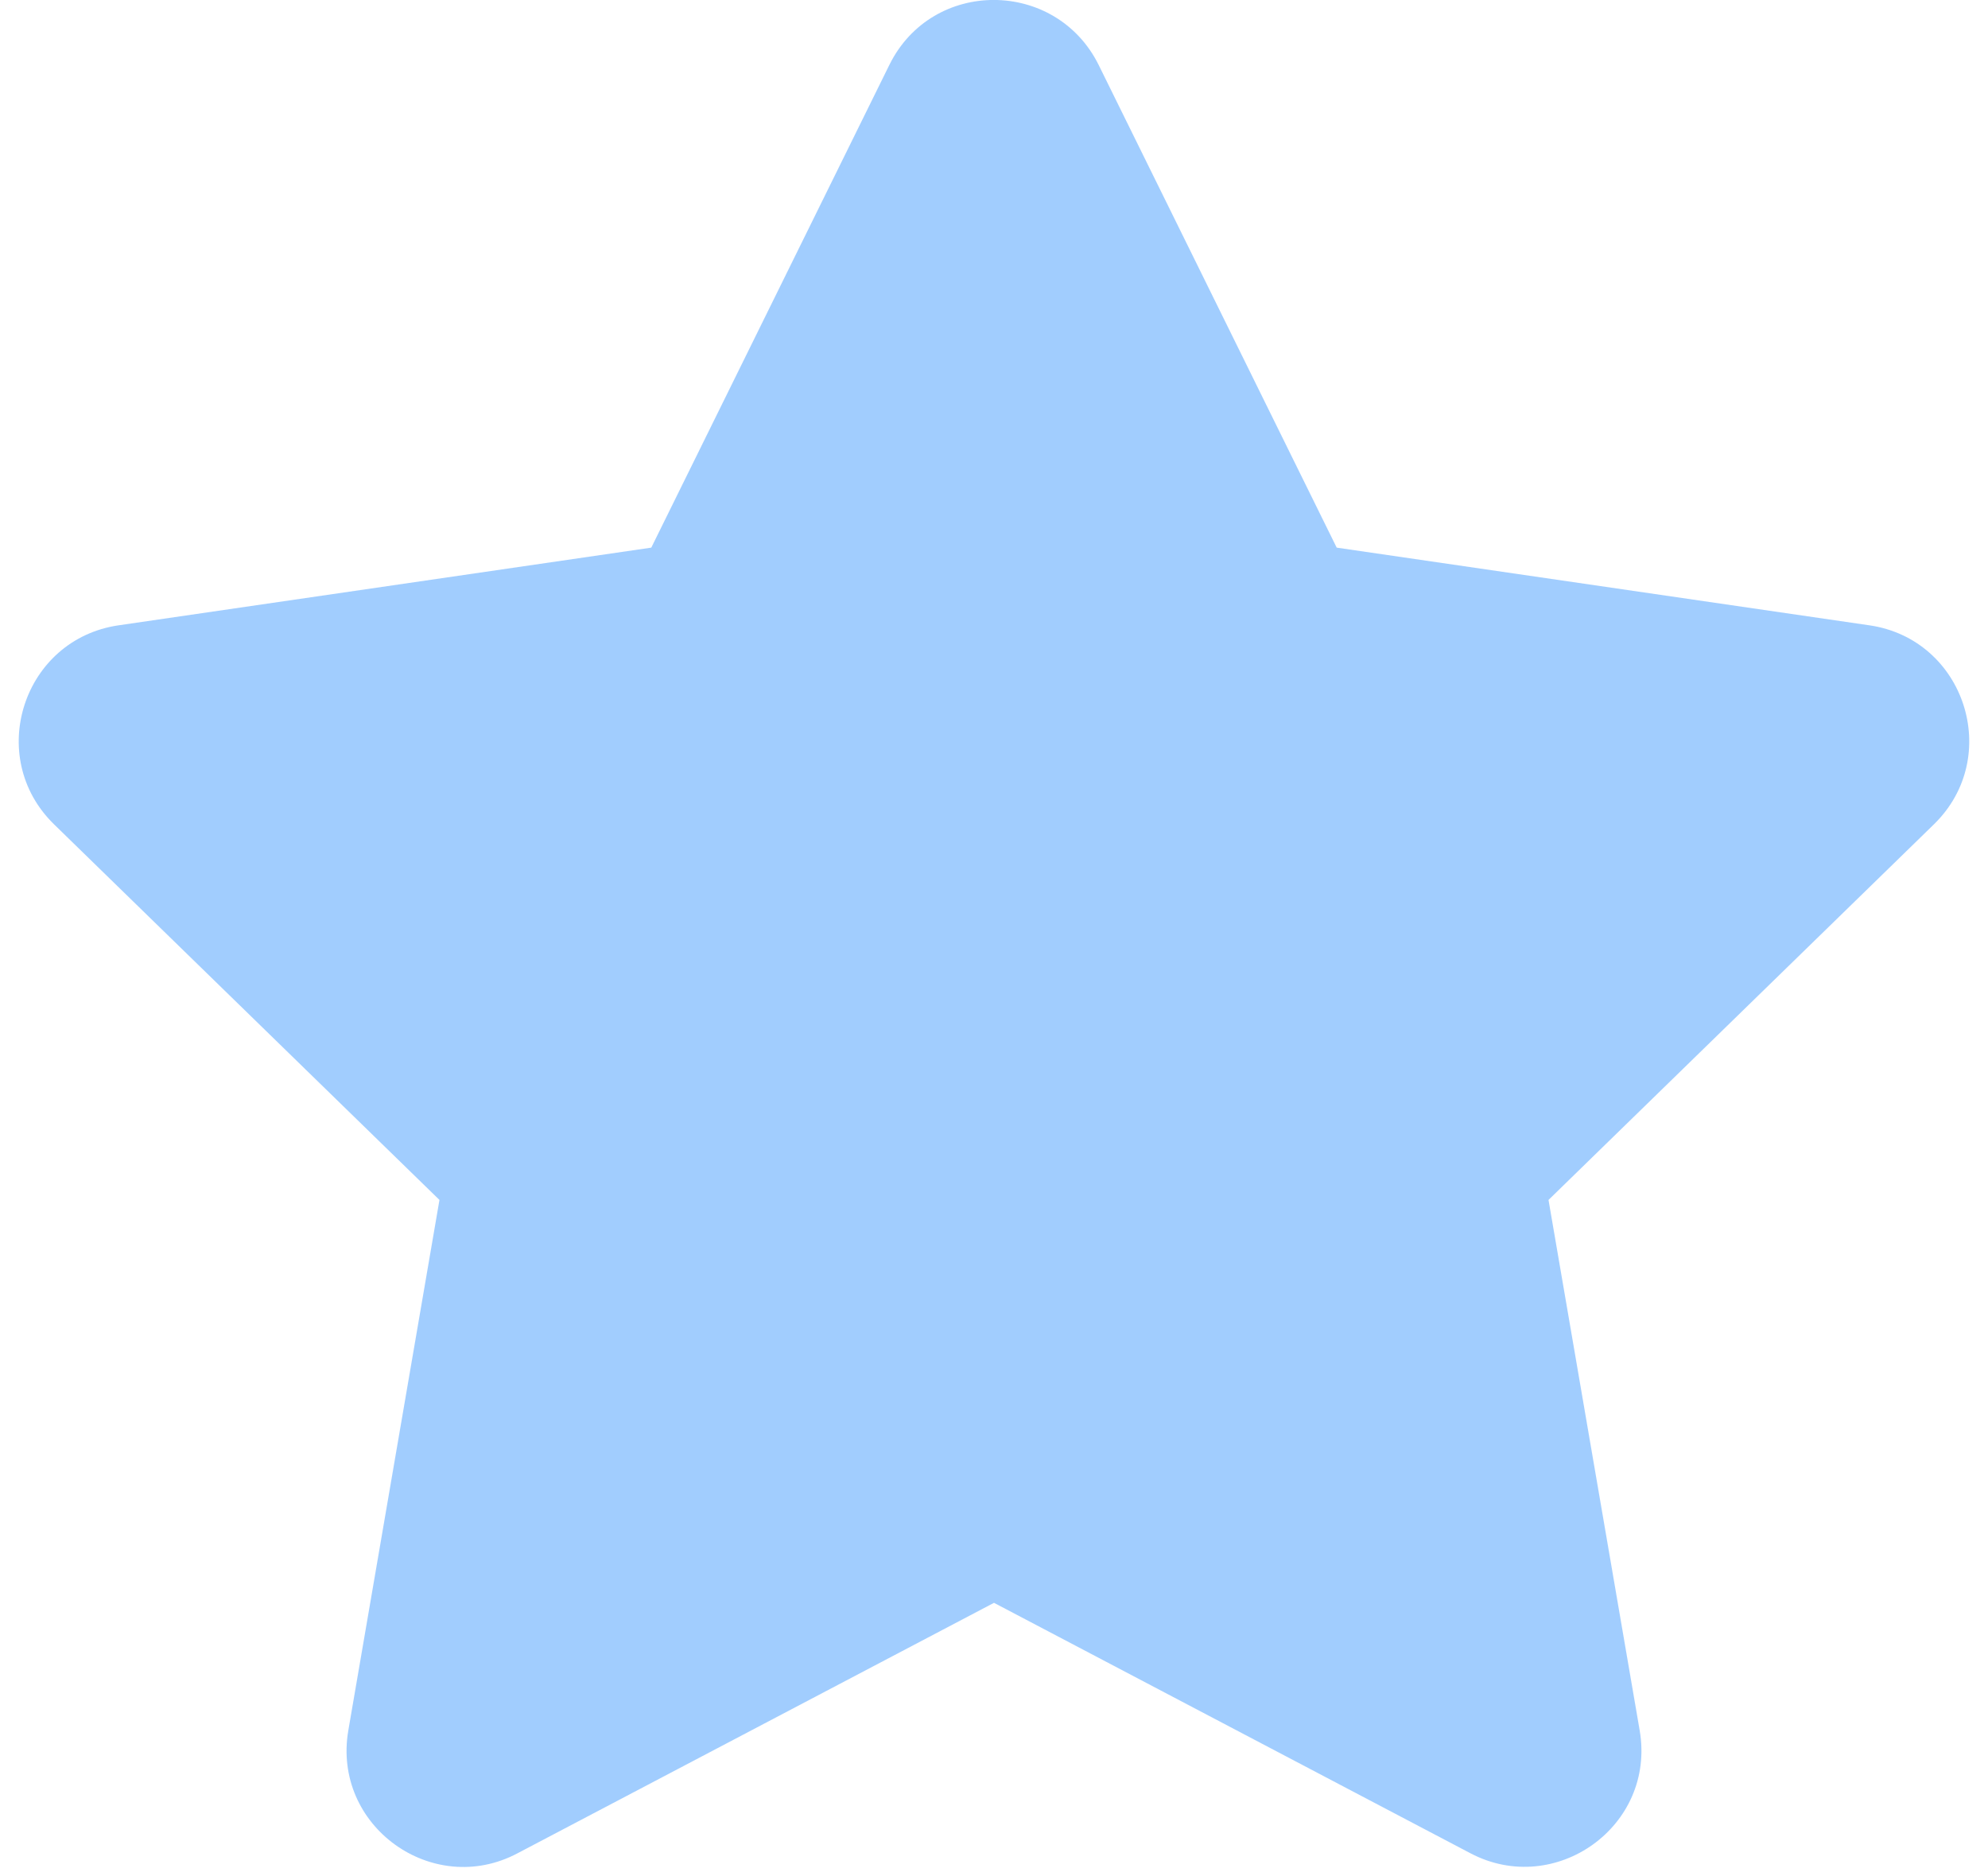 <svg width="71" height="67" viewBox="0 0 71 67" fill="none" xmlns="http://www.w3.org/2000/svg">
<path id="Vector" d="M31.763 2.318L23.26 19.557L4.237 22.331C0.825 22.826 -0.542 27.031 1.932 29.44L15.695 42.852L12.44 61.797C11.854 65.221 15.461 67.787 18.482 66.185L35.5 57.24L52.518 66.185C55.539 67.773 59.145 65.221 58.56 61.797L55.304 42.852L69.067 29.44C71.541 27.031 70.174 22.826 66.763 22.331L47.739 19.557L39.237 2.318C37.713 -0.755 33.299 -0.794 31.763 2.318Z" fill="#449DFE" fill-opacity="0.5"/>
</svg>

